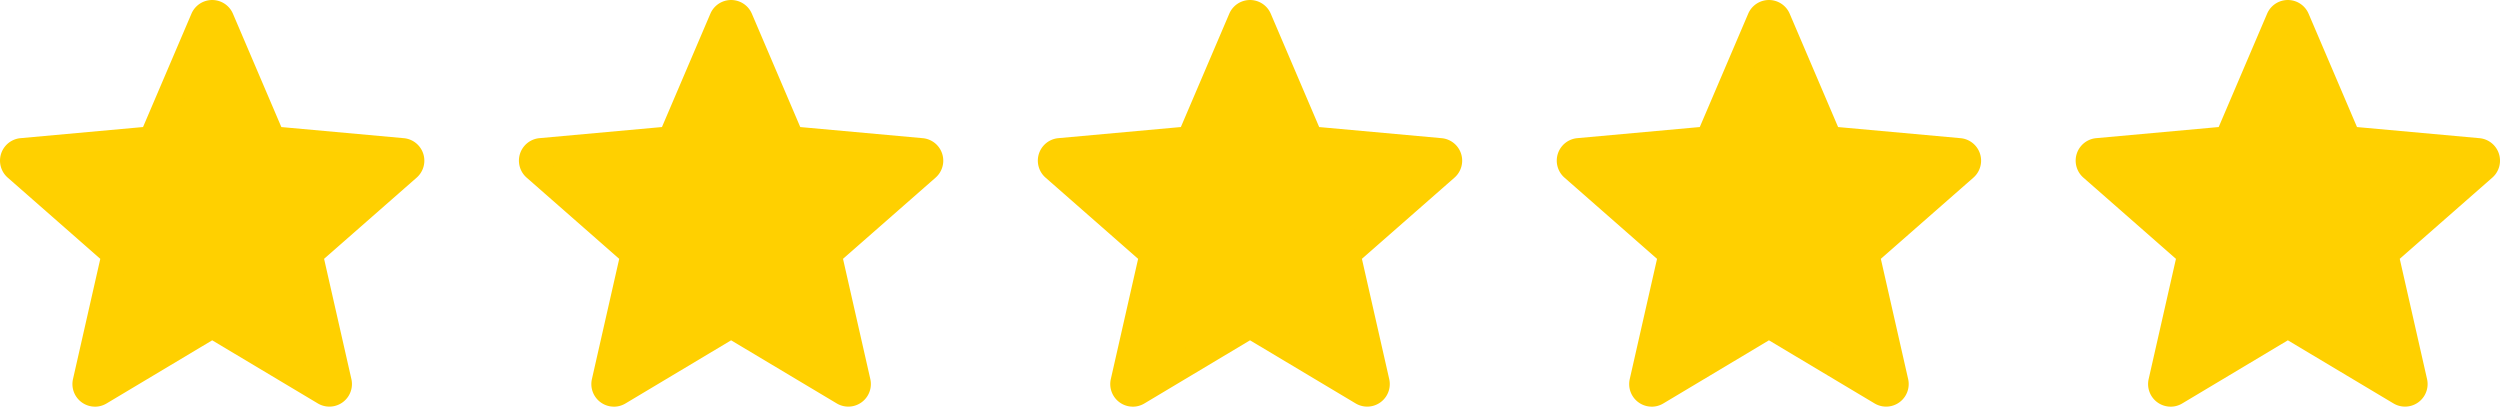<svg xmlns="http://www.w3.org/2000/svg" width="134.88" height="21.94" viewBox="0 0 134.88 21.94">
  <g id="Group_108" data-name="Group 108" transform="translate(-17 -1942)">
    <g id="star" transform="translate(17 1942)">
      <path id="Path_24" data-name="Path 24" d="M32.971,19.09a1.162,1.162,0,0,0-1-.8l-6.321-.574-2.5-5.851a1.164,1.164,0,0,0-2.141,0l-2.5,5.85-6.322.574a1.164,1.164,0,0,0-.66,2.036l4.778,4.19L14.9,30.722a1.165,1.165,0,0,0,.453,1.2,1.154,1.154,0,0,0,1.278.057l5.451-3.26,5.45,3.259a1.164,1.164,0,0,0,1.732-1.257l-1.409-6.205,4.778-4.19a1.165,1.165,0,0,0,.34-1.237Zm0,0" transform="translate(-10.632 -10.683)" fill="#ffd000"/>
      <path id="Path_25" data-name="Path 25" d="M5.125,22.433a1.218,1.218,0,0,1-1.187-1.488l1.473-6.487L.417,10.077a1.218,1.218,0,0,1,.69-2.13l6.61-.6,2.612-6.115a1.217,1.217,0,0,1,2.238,0l2.612,6.116,6.609.6a1.218,1.218,0,0,1,.691,2.129l-4.994,4.38,1.473,6.487a1.217,1.217,0,0,1-1.81,1.315l-5.7-3.406-5.7,3.408a1.208,1.208,0,0,1-.623.173Zm6.322-5.047a1.22,1.22,0,0,1,.624.173l5.378,3.217-1.39-6.124a1.216,1.216,0,0,1,.386-1.186l4.716-4.137-6.24-.567a1.212,1.212,0,0,1-1.01-.736L11.447,2.255,8.981,8.026a1.211,1.211,0,0,1-1.01.735l-6.239.567,4.716,4.137a1.216,1.216,0,0,1,.386,1.187l-1.39,6.124,5.378-3.217a1.225,1.225,0,0,1,.625-.173ZM7.665,7.466h0Zm7.564,0h0Zm0,0" transform="translate(0 -0.493)" fill="#ffd000"/>
    </g>
    <g id="star-2" data-name="star" transform="translate(44.997 1942)">
      <path id="Path_24-2" data-name="Path 24" d="M32.971,19.09a1.162,1.162,0,0,0-1-.8l-6.321-.574-2.5-5.851a1.164,1.164,0,0,0-2.141,0l-2.5,5.85-6.322.574a1.164,1.164,0,0,0-.66,2.036l4.778,4.19L14.9,30.722a1.165,1.165,0,0,0,.453,1.2,1.154,1.154,0,0,0,1.278.057l5.451-3.26,5.45,3.259a1.164,1.164,0,0,0,1.732-1.257l-1.409-6.205,4.778-4.19a1.165,1.165,0,0,0,.34-1.237Zm0,0" transform="translate(-10.632 -10.683)" fill="#ffd000"/>
      <path id="Path_25-2" data-name="Path 25" d="M5.125,22.433a1.218,1.218,0,0,1-1.187-1.488l1.473-6.487L.417,10.077a1.218,1.218,0,0,1,.69-2.13l6.61-.6,2.612-6.115a1.217,1.217,0,0,1,2.238,0l2.612,6.116,6.609.6a1.218,1.218,0,0,1,.691,2.129l-4.994,4.38,1.473,6.487a1.217,1.217,0,0,1-1.81,1.315l-5.7-3.406-5.7,3.408a1.208,1.208,0,0,1-.623.173Zm6.322-5.047a1.22,1.22,0,0,1,.624.173l5.378,3.217-1.39-6.124a1.216,1.216,0,0,1,.386-1.186l4.716-4.137-6.24-.567a1.212,1.212,0,0,1-1.01-.736L11.447,2.255,8.981,8.026a1.211,1.211,0,0,1-1.01.735l-6.239.567,4.716,4.137a1.216,1.216,0,0,1,.386,1.187l-1.39,6.124,5.378-3.217a1.225,1.225,0,0,1,.625-.173ZM7.665,7.466h0Zm7.564,0h0Zm0,0" transform="translate(0 -0.493)" fill="#ffd000"/>
    </g>
    <g id="star-3" data-name="star" transform="translate(72.993 1942)">
      <path id="Path_24-3" data-name="Path 24" d="M32.971,19.09a1.162,1.162,0,0,0-1-.8l-6.321-.574-2.5-5.851a1.164,1.164,0,0,0-2.141,0l-2.5,5.85-6.322.574a1.164,1.164,0,0,0-.66,2.036l4.778,4.19L14.9,30.722a1.165,1.165,0,0,0,.453,1.2,1.154,1.154,0,0,0,1.278.057l5.451-3.26,5.45,3.259a1.164,1.164,0,0,0,1.732-1.257l-1.409-6.205,4.778-4.19a1.165,1.165,0,0,0,.34-1.237Zm0,0" transform="translate(-10.632 -10.683)" fill="#ffd000"/>
      <path id="Path_25-3" data-name="Path 25" d="M5.125,22.433a1.218,1.218,0,0,1-1.187-1.488l1.473-6.487L.417,10.077a1.218,1.218,0,0,1,.69-2.13l6.61-.6,2.612-6.115a1.217,1.217,0,0,1,2.238,0l2.612,6.116,6.609.6a1.218,1.218,0,0,1,.691,2.129l-4.994,4.38,1.473,6.487a1.217,1.217,0,0,1-1.81,1.315l-5.7-3.406-5.7,3.408a1.208,1.208,0,0,1-.623.173Zm6.322-5.047a1.22,1.22,0,0,1,.624.173l5.378,3.217-1.39-6.124a1.216,1.216,0,0,1,.386-1.186l4.716-4.137-6.24-.567a1.212,1.212,0,0,1-1.01-.736L11.447,2.255,8.981,8.026a1.211,1.211,0,0,1-1.01.735l-6.239.567,4.716,4.137a1.216,1.216,0,0,1,.386,1.187l-1.39,6.124,5.378-3.217a1.225,1.225,0,0,1,.625-.173ZM7.665,7.466h0Zm7.564,0h0Zm0,0" transform="translate(0 -0.493)" fill="#ffd000"/>
    </g>
    <g id="star-4" data-name="star" transform="translate(100.99 1942)">
      <path id="Path_24-4" data-name="Path 24" d="M32.971,19.09a1.162,1.162,0,0,0-1-.8l-6.321-.574-2.5-5.851a1.164,1.164,0,0,0-2.141,0l-2.5,5.85-6.322.574a1.164,1.164,0,0,0-.66,2.036l4.778,4.19L14.9,30.722a1.165,1.165,0,0,0,.453,1.2,1.154,1.154,0,0,0,1.278.057l5.451-3.26,5.45,3.259a1.164,1.164,0,0,0,1.732-1.257l-1.409-6.205,4.778-4.19a1.165,1.165,0,0,0,.34-1.237Zm0,0" transform="translate(-10.632 -10.683)" fill="#ffd000"/>
      <path id="Path_25-4" data-name="Path 25" d="M5.125,22.433a1.218,1.218,0,0,1-1.187-1.488l1.473-6.487L.417,10.077a1.218,1.218,0,0,1,.69-2.13l6.61-.6,2.612-6.115a1.217,1.217,0,0,1,2.238,0l2.612,6.116,6.609.6a1.218,1.218,0,0,1,.691,2.129l-4.994,4.38,1.473,6.487a1.217,1.217,0,0,1-1.81,1.315l-5.7-3.406-5.7,3.408a1.208,1.208,0,0,1-.623.173Zm6.322-5.047a1.22,1.22,0,0,1,.624.173l5.378,3.217-1.39-6.124a1.216,1.216,0,0,1,.386-1.186l4.716-4.137-6.24-.567a1.212,1.212,0,0,1-1.01-.736L11.447,2.255,8.981,8.026a1.211,1.211,0,0,1-1.01.735l-6.239.567,4.716,4.137a1.216,1.216,0,0,1,.386,1.187l-1.39,6.124,5.378-3.217a1.225,1.225,0,0,1,.625-.173ZM7.665,7.466h0Zm7.564,0h0Zm0,0" transform="translate(0 -0.493)" fill="#ffd000"/>
    </g>
    <g id="star-5" data-name="star" transform="translate(128.986 1942)">
      <path id="Path_24-5" data-name="Path 24" d="M32.971,19.09a1.162,1.162,0,0,0-1-.8l-6.321-.574-2.5-5.851a1.164,1.164,0,0,0-2.141,0l-2.5,5.85-6.322.574a1.164,1.164,0,0,0-.66,2.036l4.778,4.19L14.9,30.722a1.165,1.165,0,0,0,.453,1.2,1.154,1.154,0,0,0,1.278.057l5.451-3.26,5.45,3.259a1.164,1.164,0,0,0,1.732-1.257l-1.409-6.205,4.778-4.19a1.165,1.165,0,0,0,.34-1.237Zm0,0" transform="translate(-10.632 -10.683)" fill="#ffd000"/>
      <path id="Path_25-5" data-name="Path 25" d="M5.125,22.433a1.218,1.218,0,0,1-1.187-1.488l1.473-6.487L.417,10.077a1.218,1.218,0,0,1,.69-2.13l6.61-.6,2.612-6.115a1.217,1.217,0,0,1,2.238,0l2.612,6.116,6.609.6a1.218,1.218,0,0,1,.691,2.129l-4.994,4.38,1.473,6.487a1.217,1.217,0,0,1-1.81,1.315l-5.7-3.406-5.7,3.408a1.208,1.208,0,0,1-.623.173Zm6.322-5.047a1.22,1.22,0,0,1,.624.173l5.378,3.217-1.39-6.124a1.216,1.216,0,0,1,.386-1.186l4.716-4.137-6.24-.567a1.212,1.212,0,0,1-1.01-.736L11.447,2.255,8.981,8.026a1.211,1.211,0,0,1-1.01.735l-6.239.567,4.716,4.137a1.216,1.216,0,0,1,.386,1.187l-1.39,6.124,5.378-3.217a1.225,1.225,0,0,1,.625-.173ZM7.665,7.466h0Zm7.564,0h0Zm0,0" transform="translate(0 -0.493)" fill="#ffd000"/>
    </g>
  </g>
</svg>
